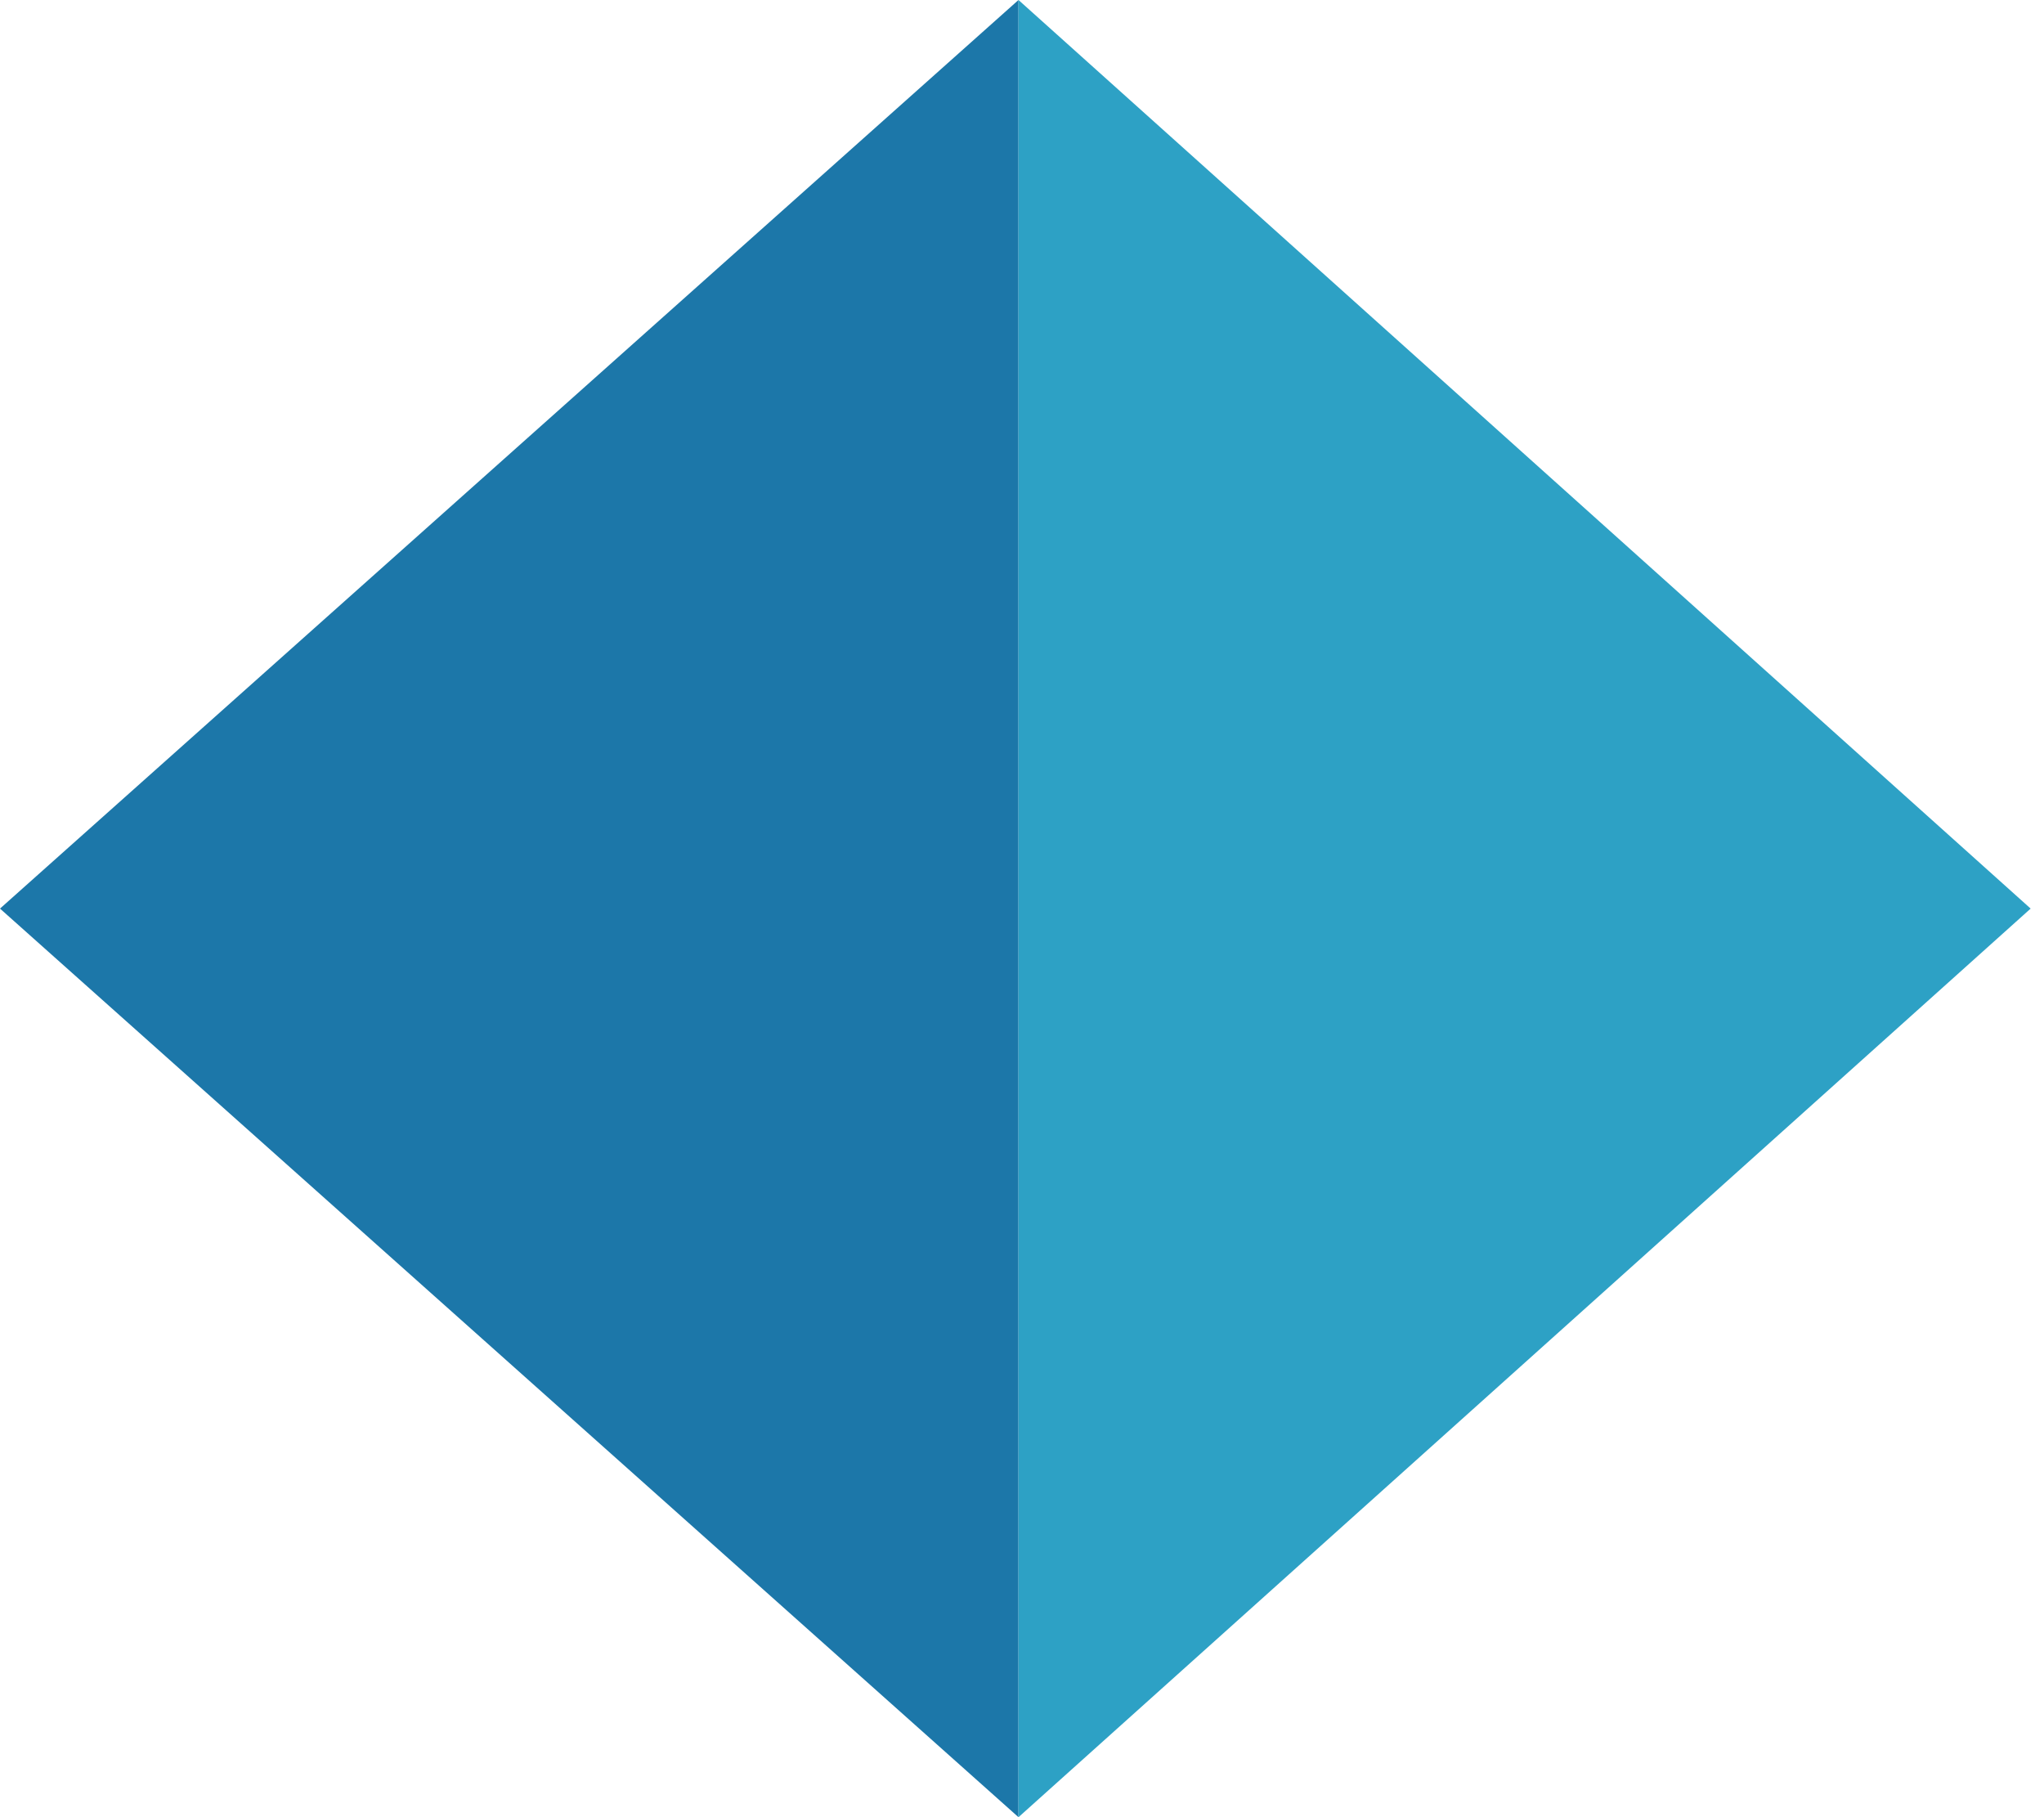 <svg width="90" height="80" viewBox="0 0 90 80" fill="none" xmlns="http://www.w3.org/2000/svg">
<path d="M0 40L44.845 0V80L0 40Z" fill="#1C77A9"/>
<path d="M89.412 40L44.846 80L44.846 -3.48602e-06L89.412 40Z" fill="#2DA1C5"/>
</svg>
